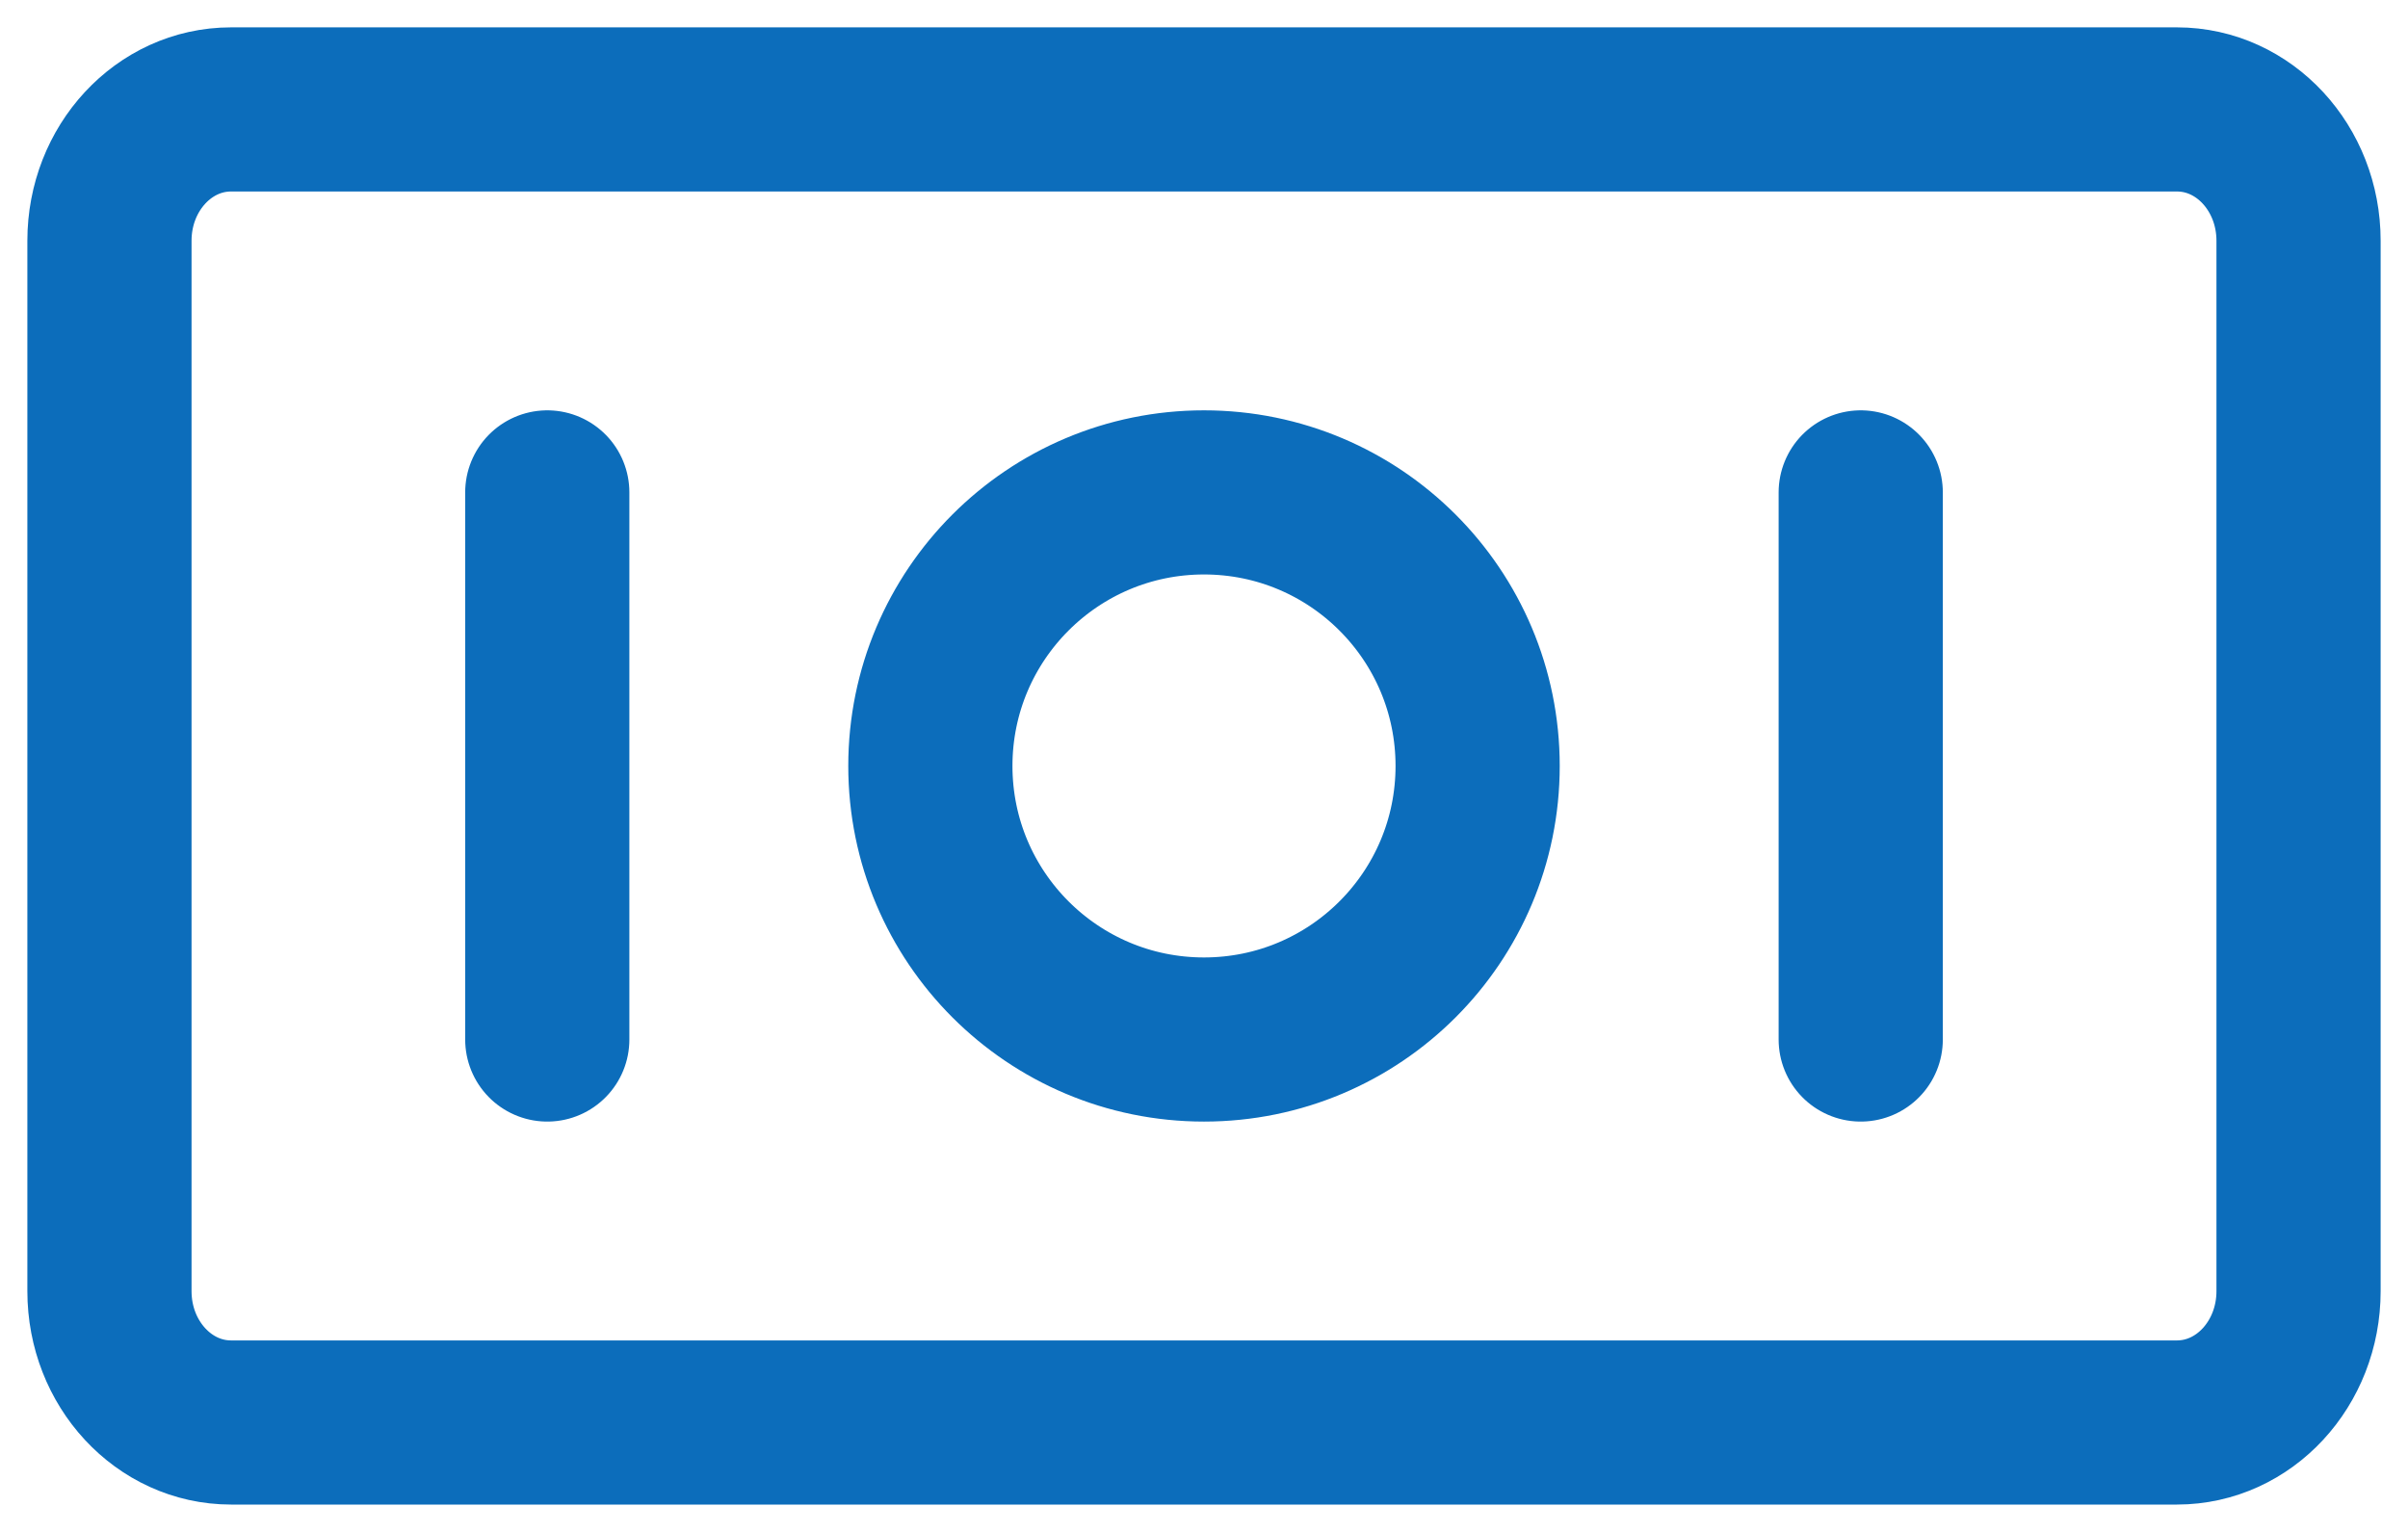 <svg width="22" height="14" viewBox="0 0 22 14" fill="none" xmlns="http://www.w3.org/2000/svg">
<path d="M5 4.5V9.5M17 4.5V9.5M2.111 1H19.889C20.503 1 21 1.537 21 2.2V11.8C21 12.463 20.503 13 19.889 13H2.111C1.497 13 1 12.463 1 11.8V2.2C1 1.537 1.497 1 2.111 1ZM13.5 7C13.5 8.381 12.381 9.5 11 9.5C9.619 9.5 8.5 8.381 8.5 7C8.5 5.619 9.619 4.5 11 4.5C12.381 4.5 13.5 5.619 13.5 7Z" stroke="#0C6DBB" stroke-width="1.5" stroke-linecap="round" stroke-linejoin="round"/>
</svg>

